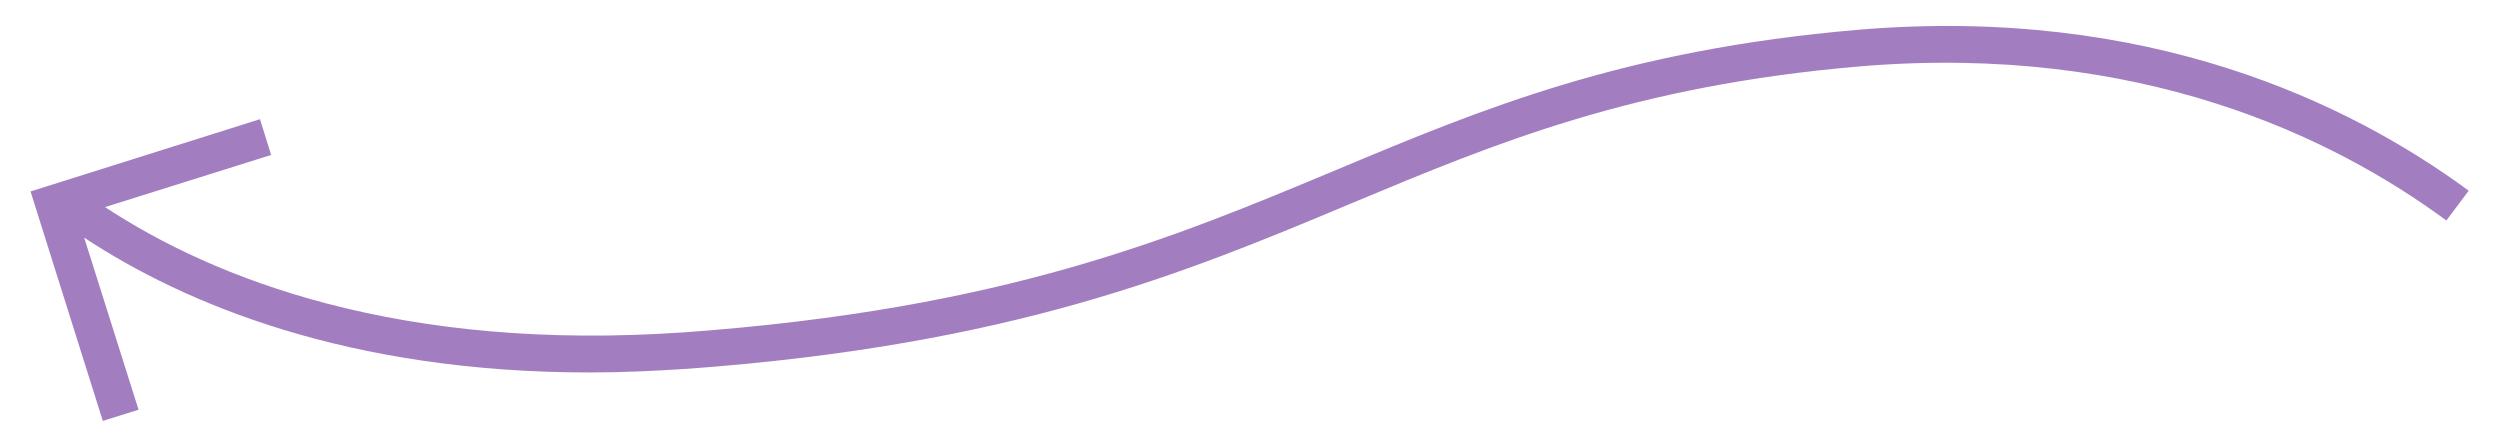 <?xml version="1.0" encoding="utf-8"?>
<!-- Generator: Adobe Illustrator 23.0.1, SVG Export Plug-In . SVG Version: 6.00 Build 0)  -->
<svg version="1.1" id="Layer_1" xmlns="http://www.w3.org/2000/svg" xmlns:xlink="http://www.w3.org/1999/xlink" x="0px" y="0px"
	 viewBox="0 0 335.6 60" style="enable-background:new 0 0 335.6 60;" xml:space="preserve">
<style type="text/css">
	.st0{fill:#A27EC0;}
</style>
<path class="st0" d="M34.9,16l1.5,4.8l-22.3,7c14.6,9.6,39.5,19.5,77.9,16.8c42.7-3.1,65.4-12.6,87.4-21.8
	c19.8-8.3,38.6-16.1,70-18.8c39-3.3,66.1,9.9,82,21.6l-3,4c-15.2-11.2-41.1-23.8-78.6-20.7c-30.6,2.6-49,10.3-68.4,18.4
	c-22.4,9.4-45.5,19-89,22.2c-4.6,0.3-9,0.5-13.2,0.5c-32.5,0-54.4-9.2-67.9-18.1L18.6,55l-4.8,1.5L4.1,25.7L34.9,16z"/>
</svg>
